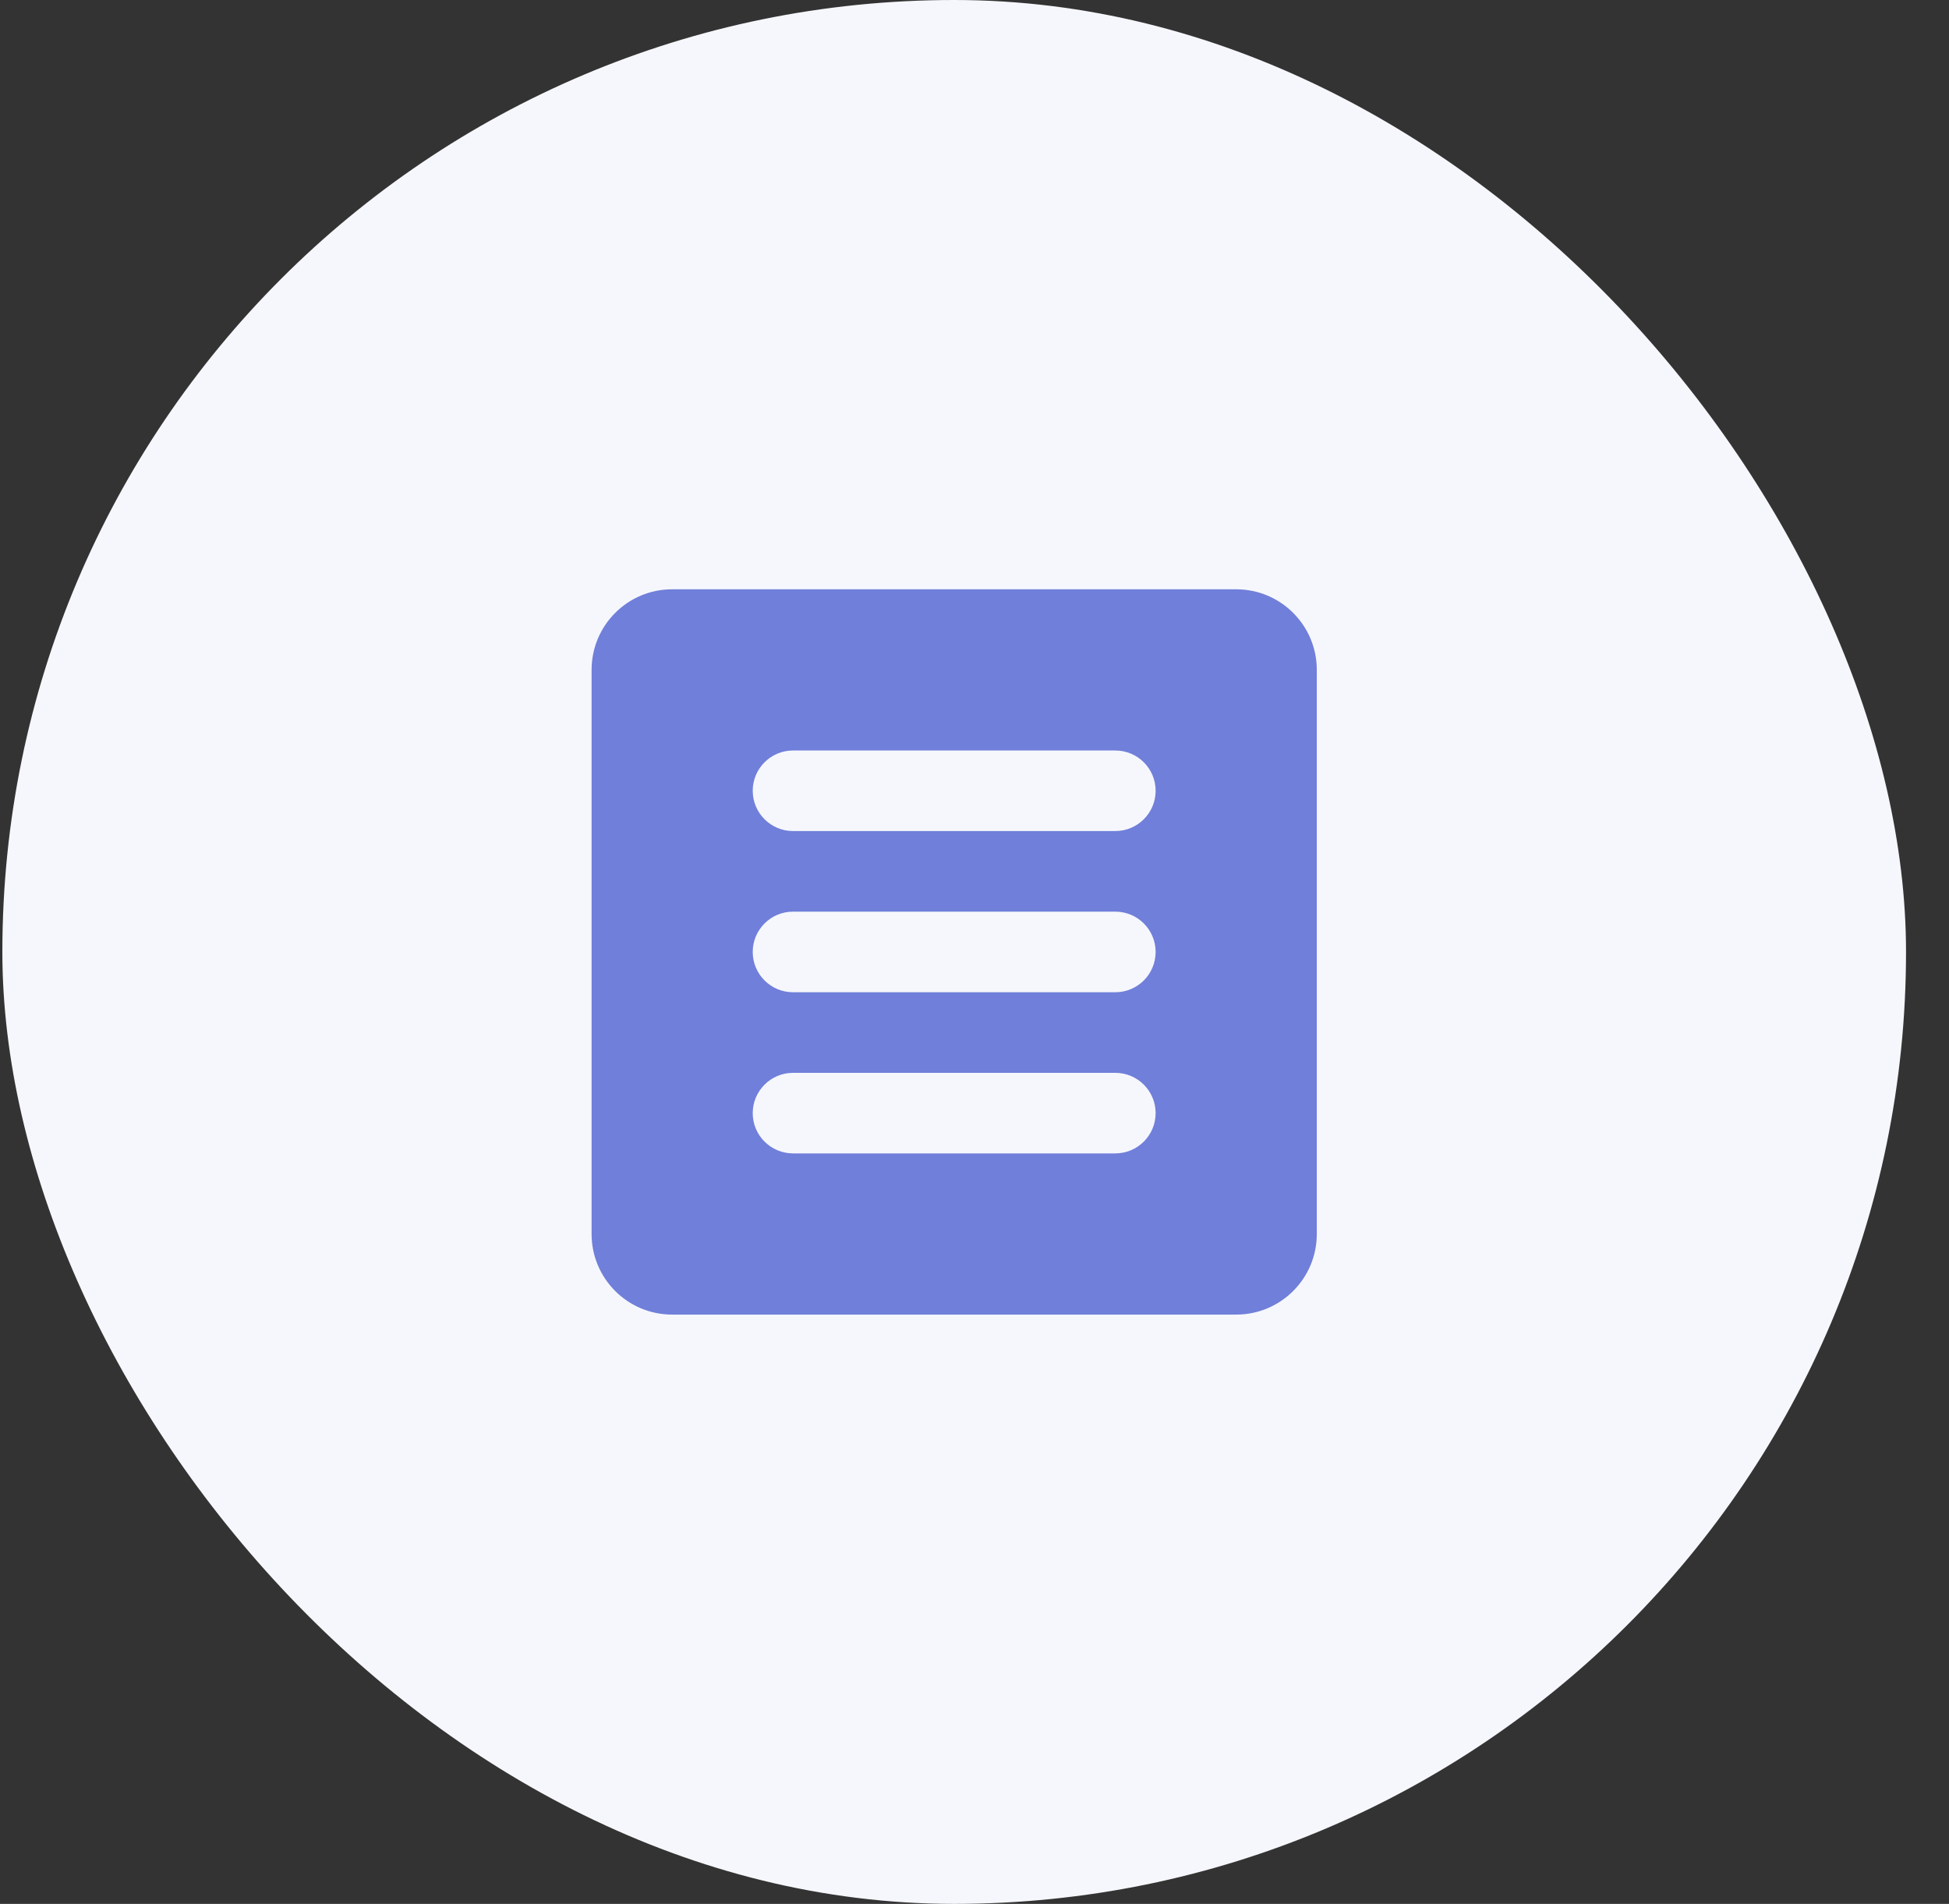 <svg width="43" height="42" viewBox="0 0 43 42" fill="none" xmlns="http://www.w3.org/2000/svg">
<rect x="0" y="0" width="43" height="42" fill="#333333" stroke="none"/>
<rect x="0.052" width="42" height="42" rx="21" fill="#F6F7FC"/>
<path d="M27.274 13H14.829C13.847 13 13.052 13.796 13.052 14.778V27.222C13.052 28.204 13.847 29 14.829 29H27.274C28.256 29 29.052 28.204 29.052 27.222V14.778C29.052 13.796 28.256 13 27.274 13ZM24.607 25.444H17.496C17.006 25.444 16.607 25.046 16.607 24.556C16.607 24.065 17.006 23.667 17.496 23.667H24.607C25.098 23.667 25.496 24.065 25.496 24.556C25.496 25.046 25.098 25.444 24.607 25.444ZM24.607 21.889H17.496C17.006 21.889 16.607 21.491 16.607 21C16.607 20.509 17.006 20.111 17.496 20.111H24.607C25.098 20.111 25.496 20.509 25.496 21C25.496 21.491 25.098 21.889 24.607 21.889ZM24.607 18.333H17.496C17.006 18.333 16.607 17.935 16.607 17.444C16.607 16.954 17.006 16.556 17.496 16.556H24.607C25.098 16.556 25.496 16.954 25.496 17.444C25.496 17.935 25.098 18.333 24.607 18.333Z" fill="#707FDA"/>
</svg>
